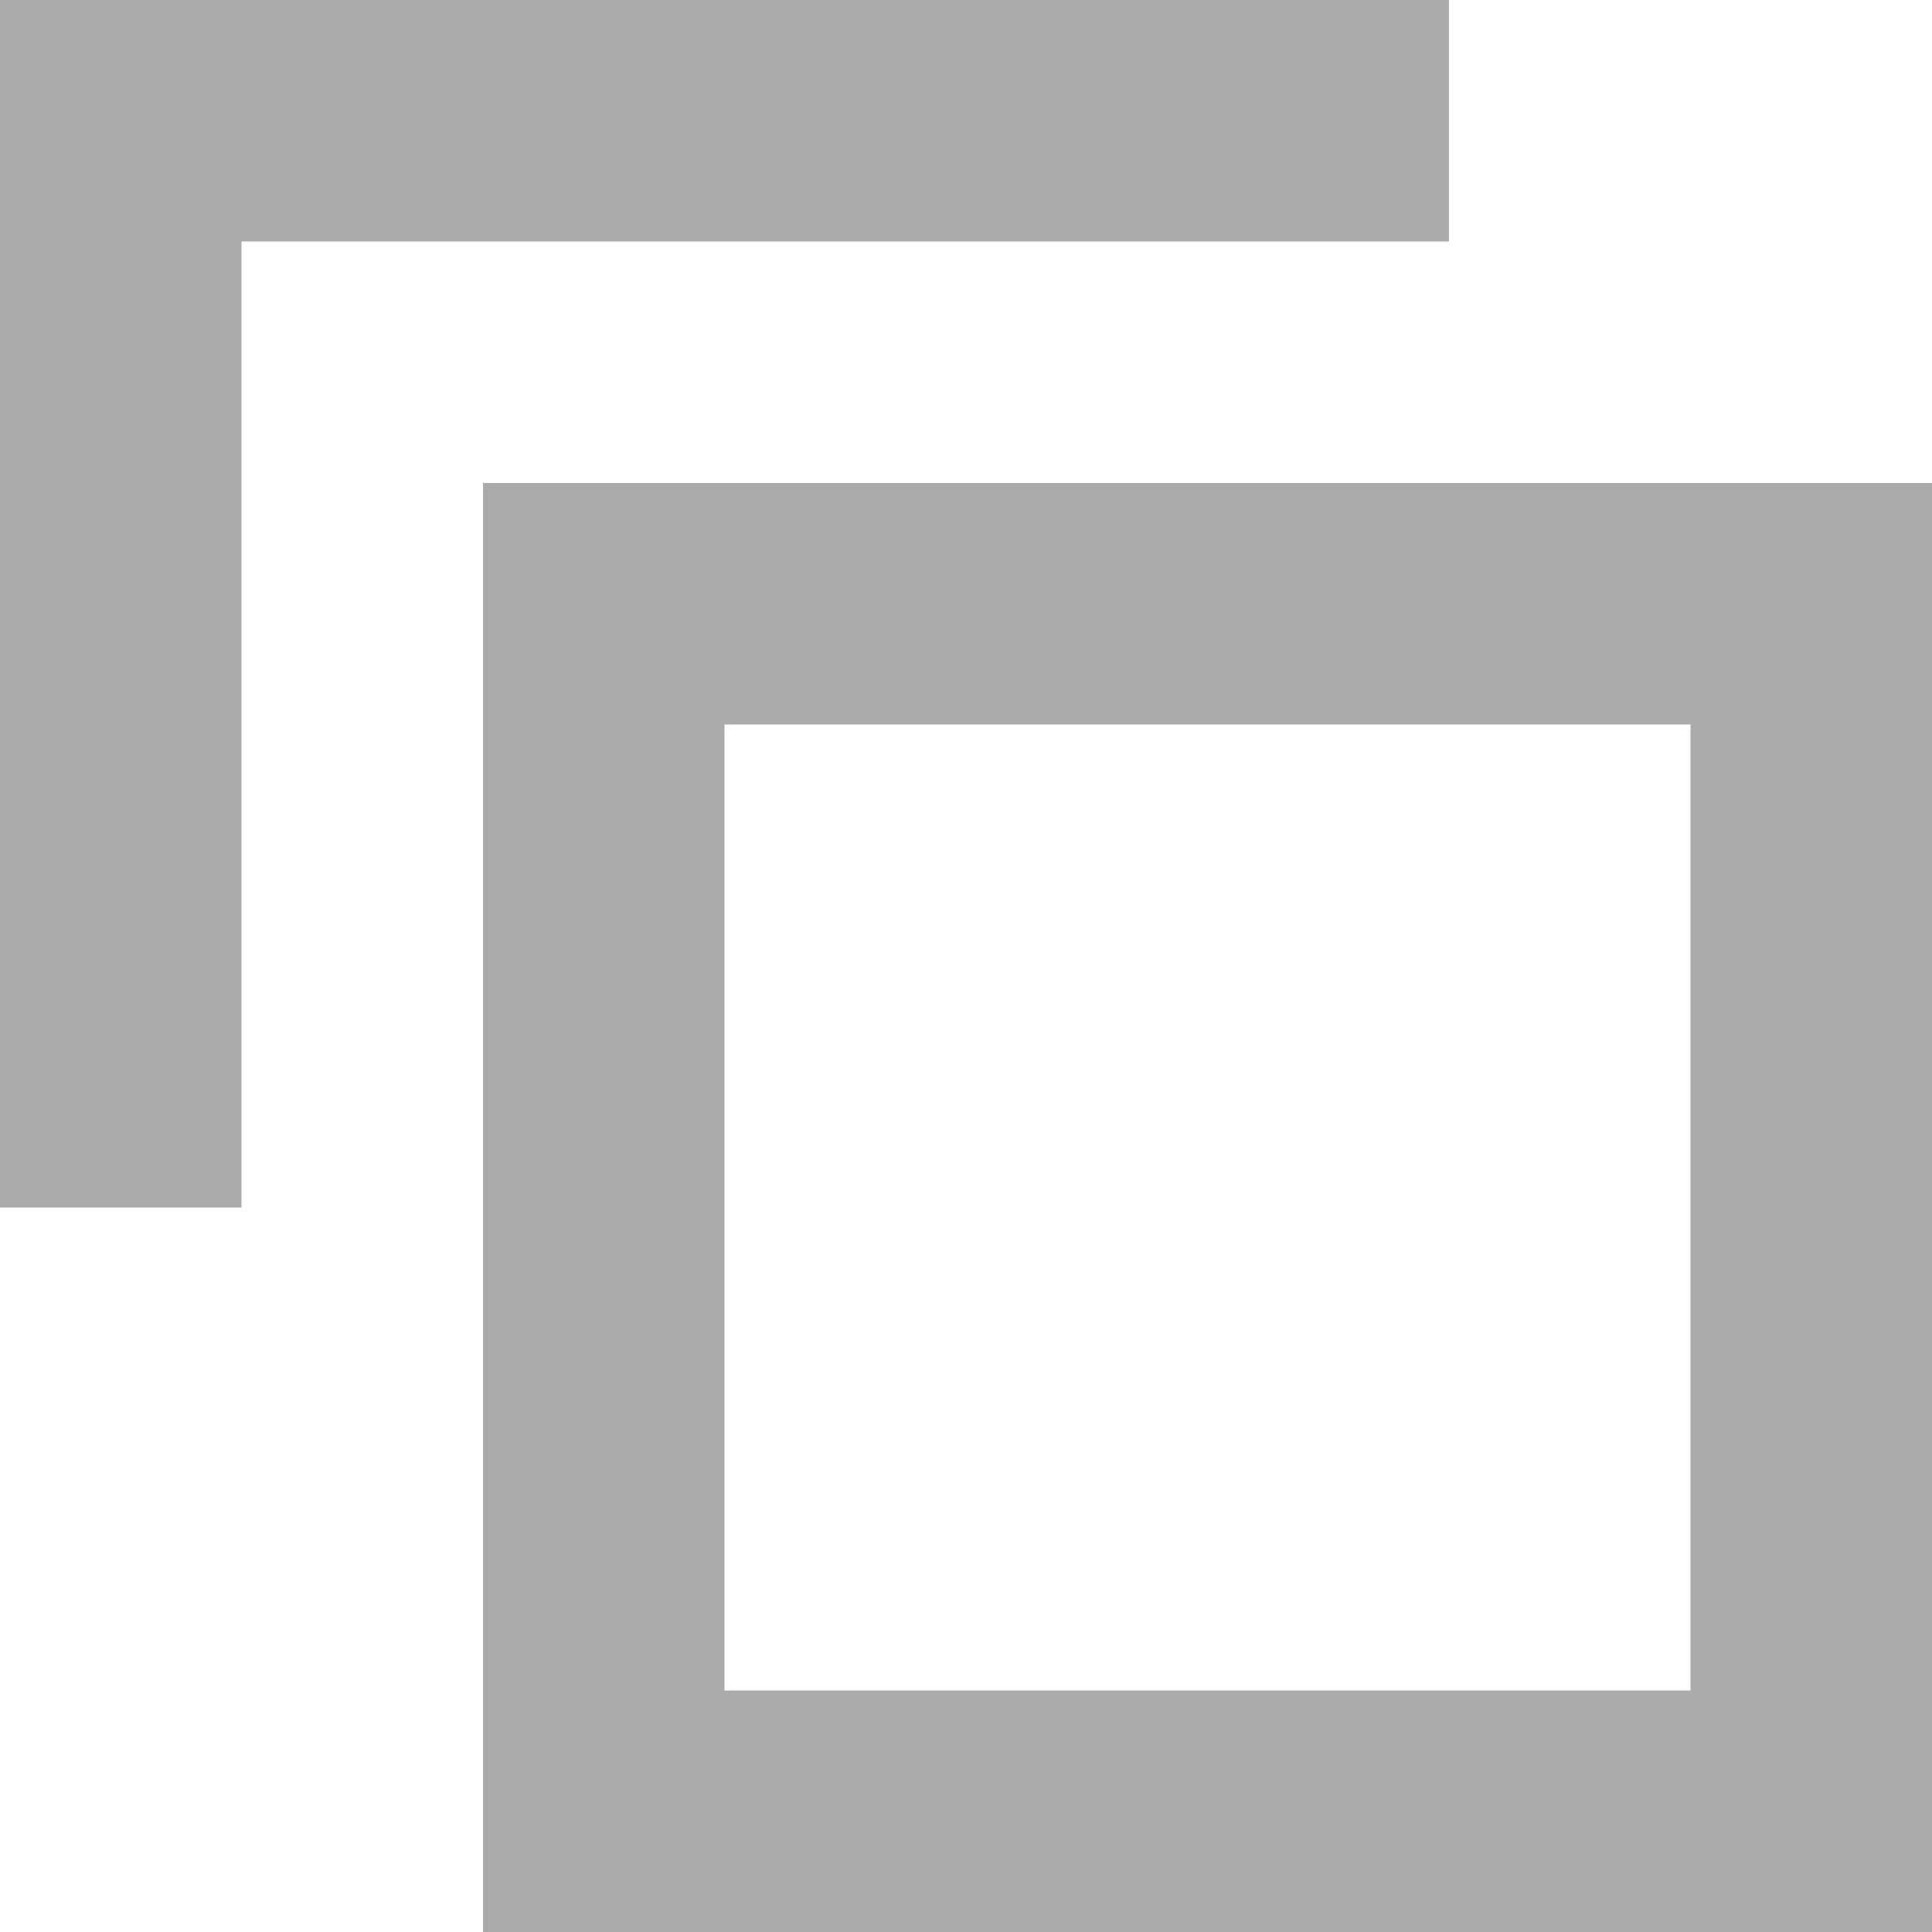 <svg width="8" height="8" viewBox="0 0 8 8" fill="none" xmlns="http://www.w3.org/2000/svg">
<path d="M0 0H6V1H1V5H0V0Z" fill="#2E2E2E" fill-opacity="0.4"/>
<path fill-rule="evenodd" clip-rule="evenodd" d="M8 8H2V2H8V8ZM7 3V7H3V3H7Z" fill="#2E2E2E" fill-opacity="0.4"/>
</svg>
